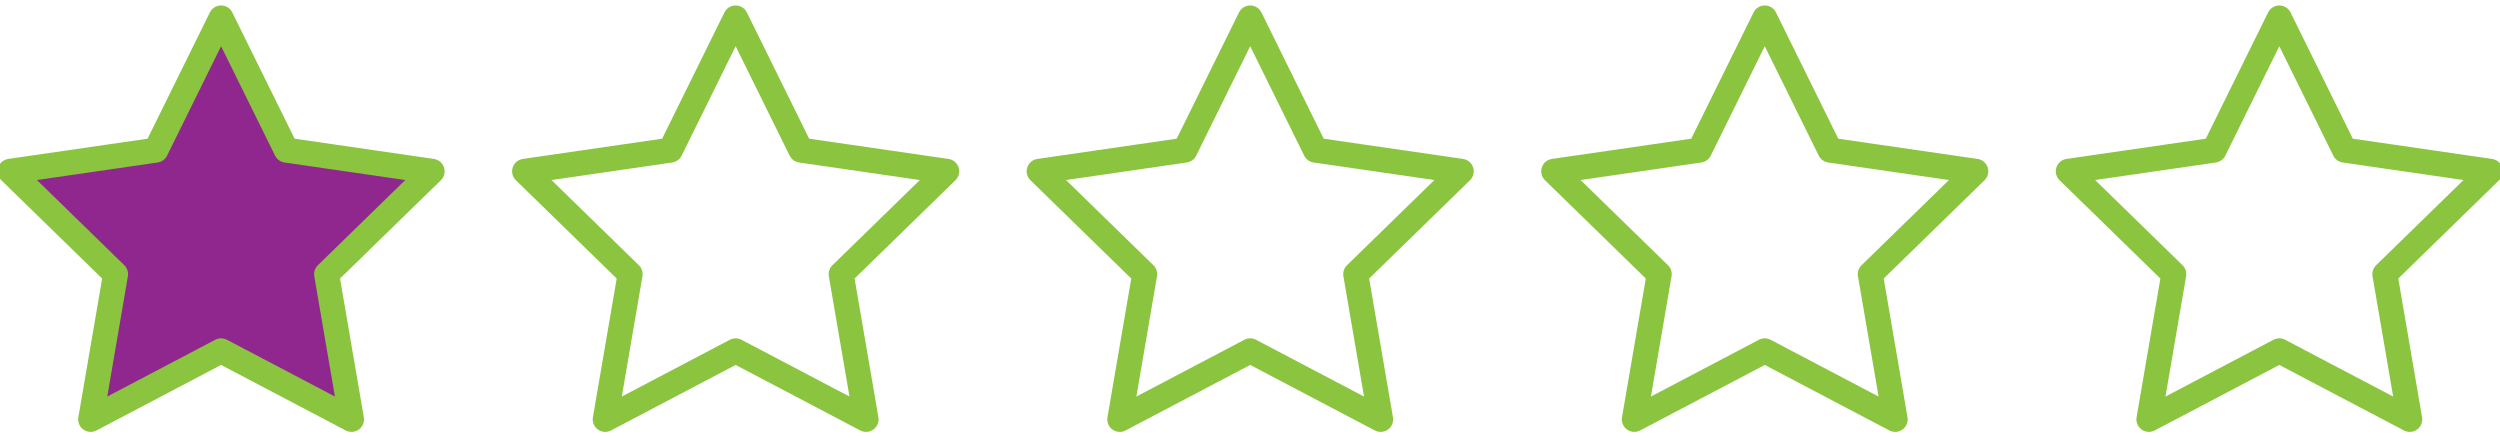 <?xml version="1.0" encoding="utf-8"?>
<!-- Generator: Adobe Illustrator 16.0.0, SVG Export Plug-In . SVG Version: 6.00 Build 0)  -->
<!DOCTYPE svg PUBLIC "-//W3C//DTD SVG 1.1//EN" "http://www.w3.org/Graphics/SVG/1.1/DTD/svg11.dtd">
<svg version="1.1" id="Calque_1" xmlns="http://www.w3.org/2000/svg" xmlns:xlink="http://www.w3.org/1999/xlink" x="0px" y="0px"
	 width="300px" height="52.5px" viewBox="0 0 300 52.5" enable-background="new 0 0 300 52.5" xml:space="preserve">
<polygon fill="#90278E" stroke="#8BC53F" stroke-width="3" stroke-linecap="round" stroke-linejoin="round" stroke-miterlimit="10" points="
	26.53,2.156 34.356,18.014 51.856,20.556 39.193,32.9 42.182,50.327 26.53,42.099 10.879,50.327 13.868,32.9 1.205,20.556 
	18.704,18.014 "/>
<polygon fill="none" stroke="#8BC53F" stroke-width="3" stroke-linecap="round" stroke-linejoin="round" stroke-miterlimit="10" points="
	88.278,2.156 96.103,18.014 113.603,20.556 100.94,32.9 103.929,50.327 88.278,42.099 72.626,50.327 75.615,32.9 62.953,20.556 
	80.451,18.014 "/>
<polygon fill="none" stroke="#8BC53F" stroke-width="3" stroke-linecap="round" stroke-linejoin="round" stroke-miterlimit="10" points="
	150.024,2.156 157.85,18.014 175.35,20.556 162.686,32.9 165.676,50.327 150.024,42.099 134.373,50.327 137.362,32.9 
	124.699,20.556 142.198,18.014 "/>
<polygon fill="none" stroke="#8BC53F" stroke-width="3" stroke-linecap="round" stroke-linejoin="round" stroke-miterlimit="10" points="
	211.772,2.156 219.596,18.014 237.096,20.556 224.434,32.9 227.422,50.327 211.772,42.099 196.119,50.327 199.108,32.9 
	186.446,20.556 203.944,18.014 "/>
<polygon fill="none" stroke="#8BC53F" stroke-width="3" stroke-linecap="round" stroke-linejoin="round" stroke-miterlimit="10" points="
	273.518,2.156 281.342,18.014 298.842,20.556 286.182,32.9 289.17,50.327 273.518,42.099 257.867,50.327 260.856,32.9 
	248.194,20.556 265.692,18.014 "/>
</svg>
